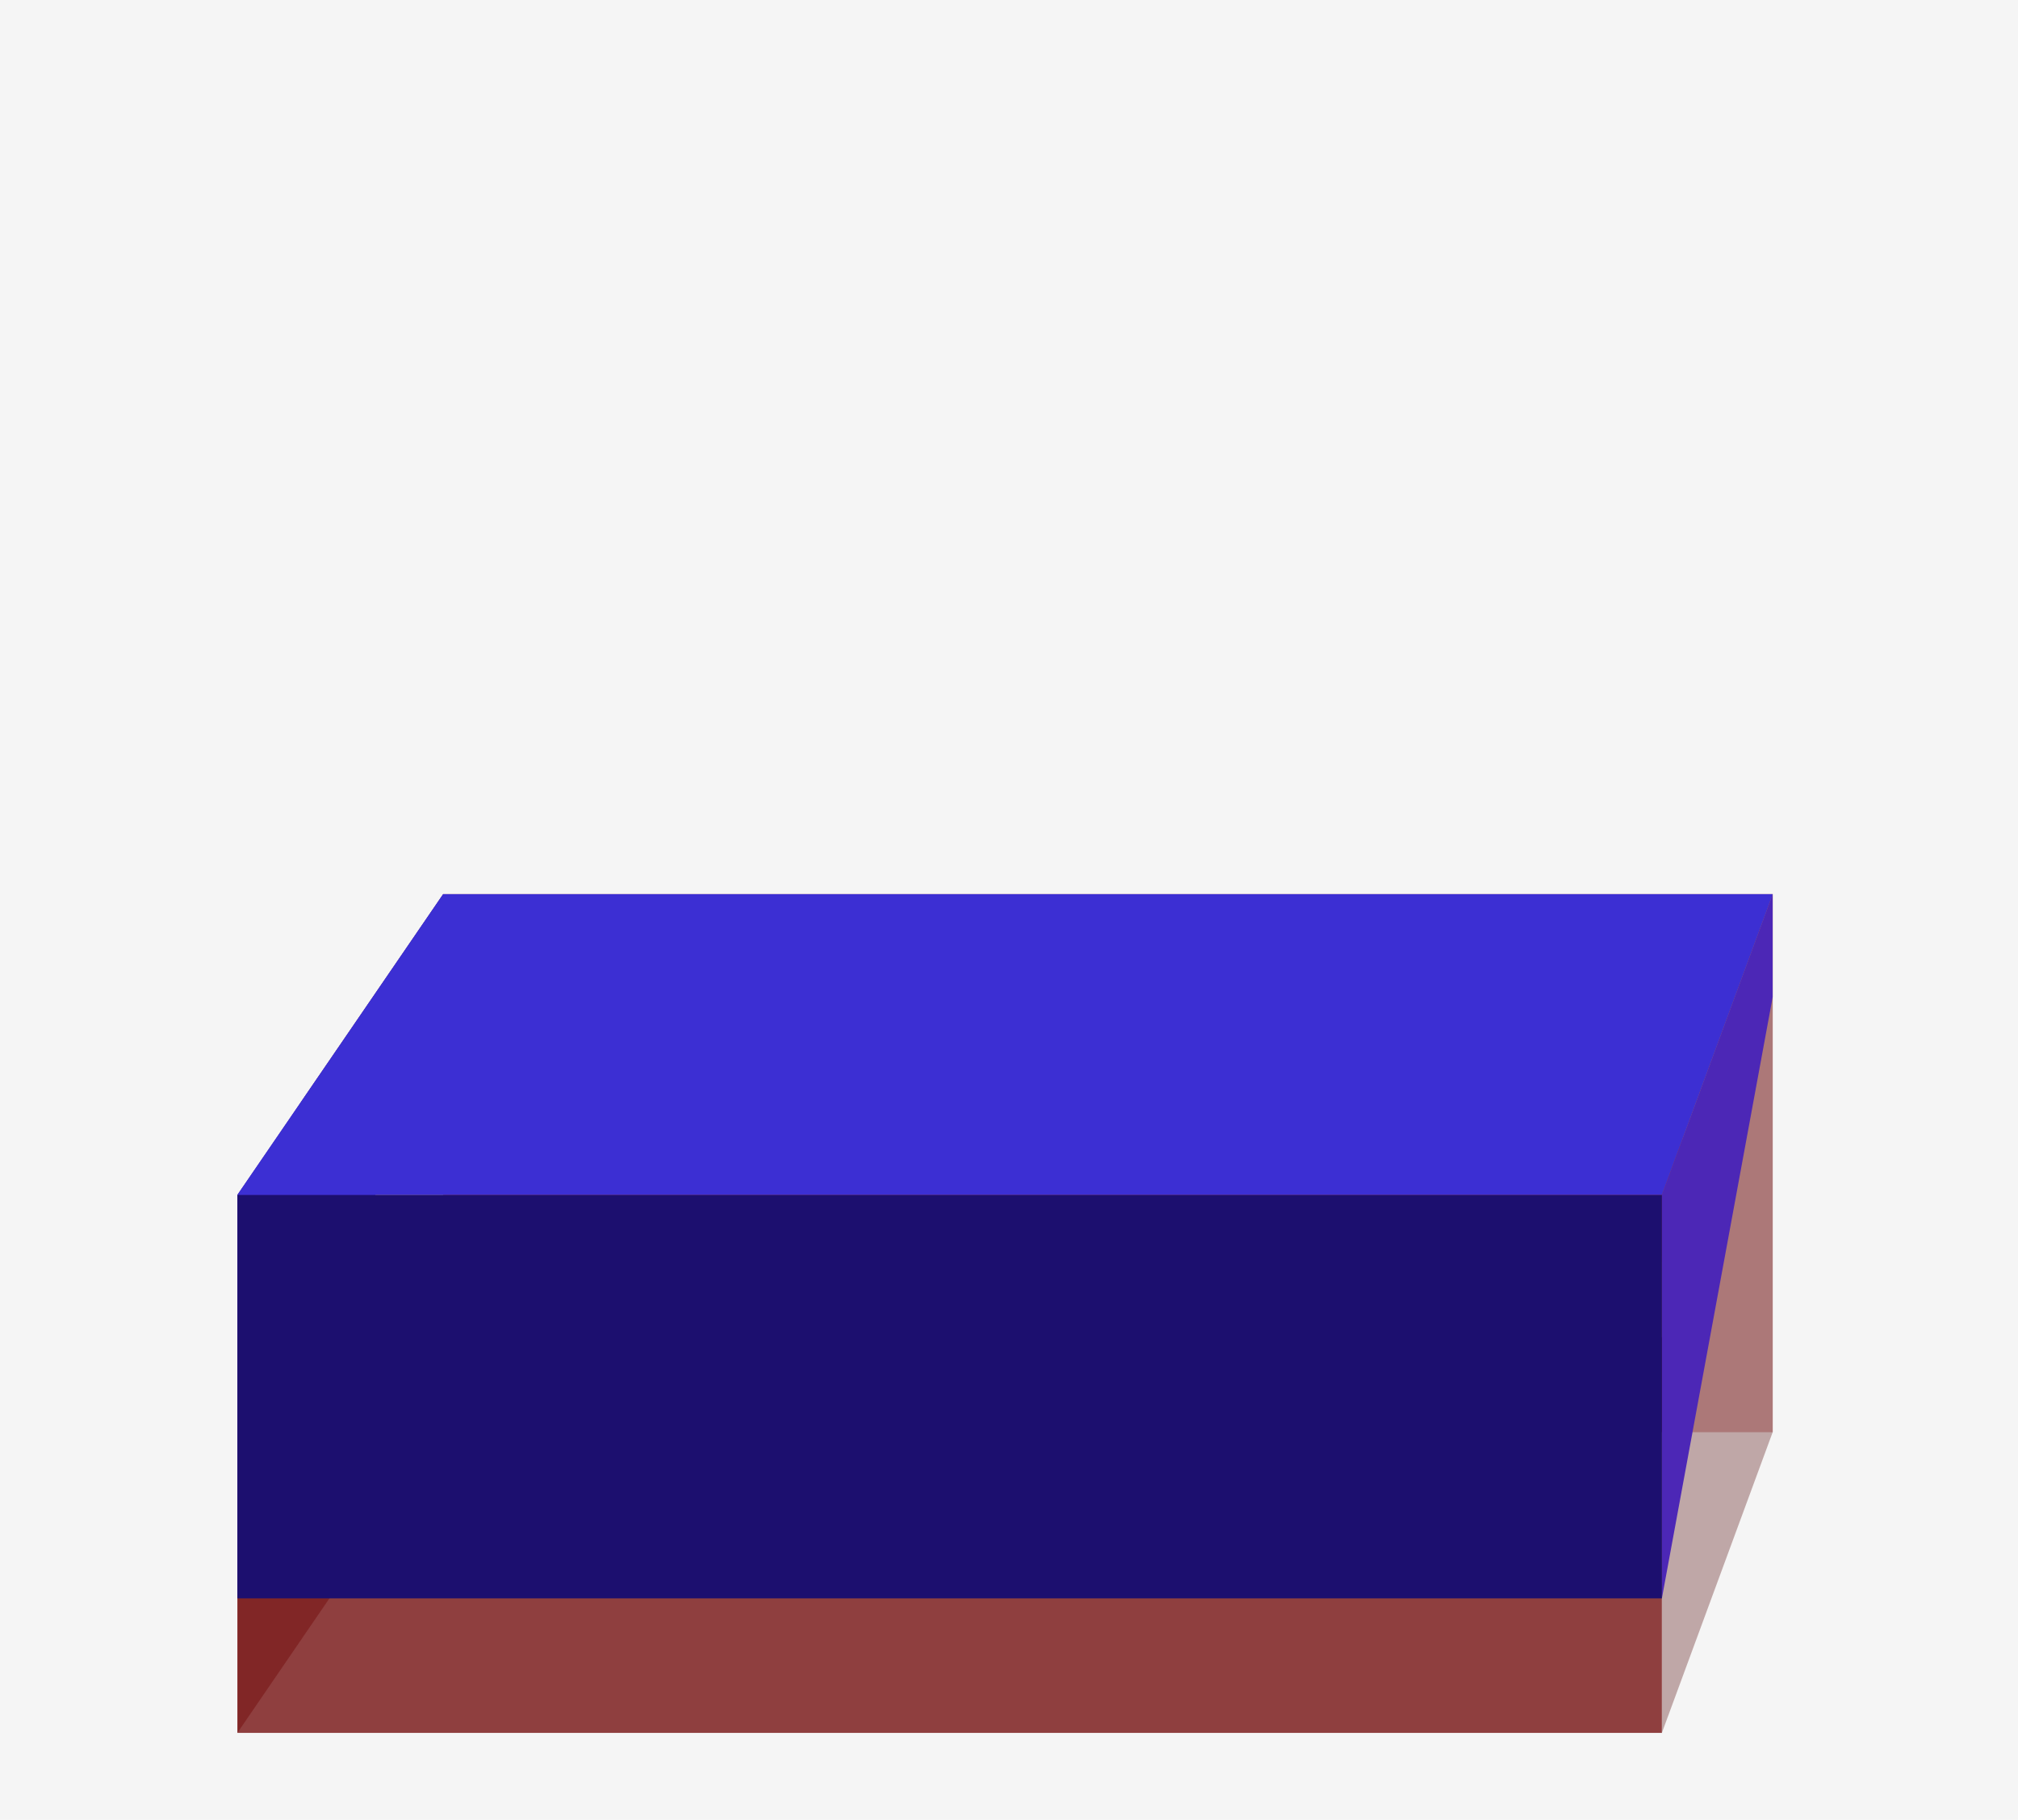 <svg width="255" height="230" viewBox="0 0 255 230" fill="none" xmlns="http://www.w3.org/2000/svg">
<rect width="255" height="230" fill="#F5F5F5"/>
<g id="deckbox">
<g id="Box" filter="url(#filter0_i_0_1)">
<path id="bottomBack" d="M56 109H224V177H56V109Z" fill="#910000" fill-opacity="0.76"/>
<path id="bottomLeft" d="M30 162.468C30 152.392 33.045 142.55 38.735 134.234L56 109V177L30 215V162.468Z" fill="#A97474" fill-opacity="0.72"/>
<path id="bottomRight" d="M210 155.918C210 150.019 211.044 144.167 213.083 138.632L224 109V177L210 215V155.918Z" fill="#AD8D8D" fill-opacity="0.75"/>
<path id="bottomFront" d="M30 165H210V215H30V165Z" fill="#6C0000" fill-opacity="0.74"/>
</g>
<g id="Cover" filter="url(#filter1_d_0_1)">
<path id="coverRight" d="M210 147L224 109V122L210 198V147Z" fill="#4C27B6"/>
<path id="coverLeft" d="M30 147L56 109V122L30 198V147Z" fill="#4C27B6"/>
<path id="coverFront" d="M30 147H210V198H30V147Z" fill="#1C0F6F"/>
<path id="coverTop" d="M56 109H224L210 147H30L56 109Z" fill="#3C2FD3"/>
</g>
</g>
<defs>
<filter id="filter0_i_0_1" x="30" y="109" width="194" height="110" filterUnits="userSpaceOnUse" color-interpolation-filters="sRGB">
<feFlood flood-opacity="0" result="BackgroundImageFix"/>
<feBlend mode="normal" in="SourceGraphic" in2="BackgroundImageFix" result="shape"/>
<feColorMatrix in="SourceAlpha" type="matrix" values="0 0 0 0 0 0 0 0 0 0 0 0 0 0 0 0 0 0 127 0" result="hardAlpha"/>
<feOffset dy="4"/>
<feGaussianBlur stdDeviation="2"/>
<feComposite in2="hardAlpha" operator="arithmetic" k2="-1" k3="1"/>
<feColorMatrix type="matrix" values="0 0 0 0 0 0 0 0 0 0 0 0 0 0 0 0 0 0 0.25 0"/>
<feBlend mode="normal" in2="shape" result="effect1_innerShadow_0_1"/>
</filter>
<filter id="filter1_d_0_1" x="26" y="109" width="202" height="97" filterUnits="userSpaceOnUse" color-interpolation-filters="sRGB">
<feFlood flood-opacity="0" result="BackgroundImageFix"/>
<feColorMatrix in="SourceAlpha" type="matrix" values="0 0 0 0 0 0 0 0 0 0 0 0 0 0 0 0 0 0 127 0" result="hardAlpha"/>
<feOffset dy="4"/>
<feGaussianBlur stdDeviation="2"/>
<feComposite in2="hardAlpha" operator="out"/>
<feColorMatrix type="matrix" values="0 0 0 0 0 0 0 0 0 0 0 0 0 0 0 0 0 0 0.25 0"/>
<feBlend mode="normal" in2="BackgroundImageFix" result="effect1_dropShadow_0_1"/>
<feBlend mode="normal" in="SourceGraphic" in2="effect1_dropShadow_0_1" result="shape"/>
</filter>
</defs>
</svg>
